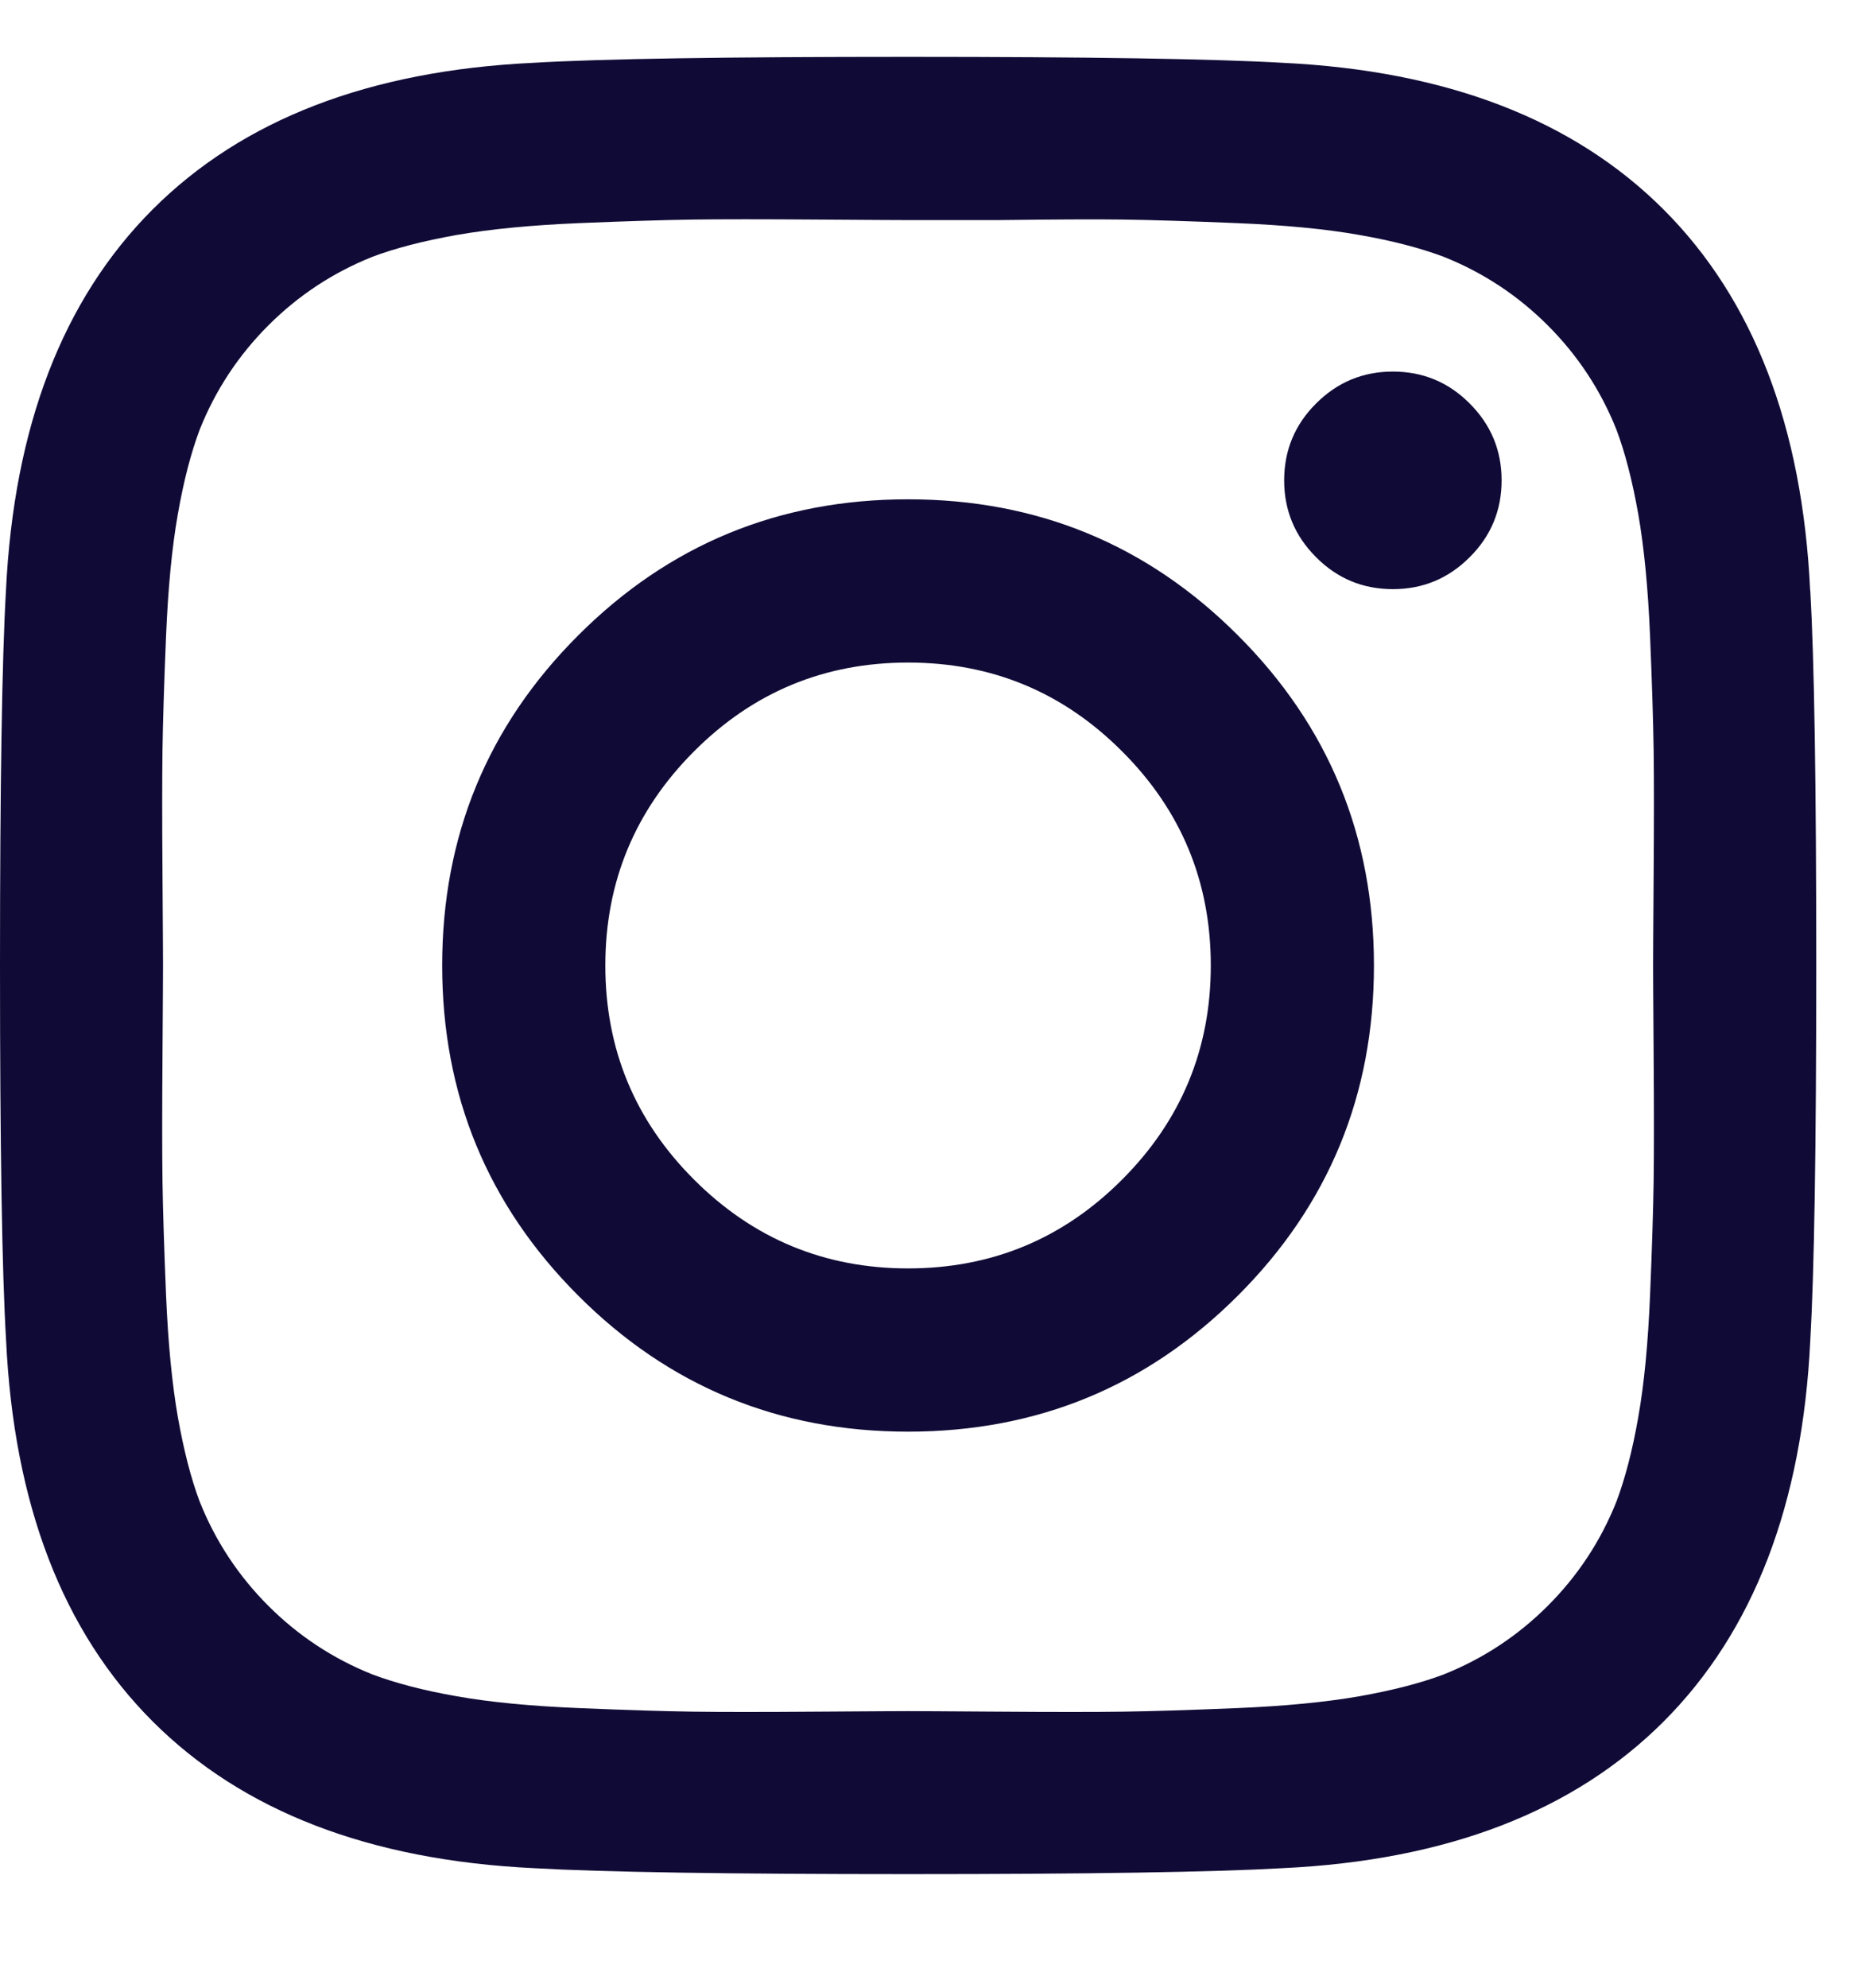 <svg viewBox="0 0 14 15" xmlns="http://www.w3.org/2000/svg"><path d="M8.473 8.902c.446-.446.67-.985.67-1.616 0-.631-.223-1.17-.67-1.616C8.027 5.223 7.488 5 6.857 5c-.631 0-1.17.223-1.616.67-.446.446-.67.985-.67 1.616 0 .631.223 1.17.67 1.616.446.446.985.67 1.616.67.631 0 1.17-.223 1.616-.67zm.875-4.107C10.033 5.479 10.375 6.31 10.375 7.286c0 .976-.342 1.807-1.027 2.491-.685.685-1.515 1.027-2.491 1.027-.976 0-1.807-.342-2.491-1.027-.685-.685-1.027-1.515-1.027-2.491 0-.976.342-1.807 1.027-2.491.685-.685 1.515-1.027 2.491-1.027.976 0 1.807.342 2.491 1.027zm1.75-1.75c.161.161.241.354.241.58 0 .226-.08.42-.241.58-.161.161-.354.241-.58.241s-.42-.08-.58-.241c-.161-.161-.241-.354-.241-.58 0-.226.08-.42.241-.58.161-.161.354-.241.58-.241.226 0 .42.08.58.241zM7.536 1.661h-.679c-.042 0-.269-.001-.683-.004-.414-.003-.728-.003-.942 0-.214.003-.501.012-.862.027-.36.015-.667.045-.92.089-.253.045-.466.1-.638.165-.298.119-.56.292-.786.518-.226.226-.399.488-.518.786-.065.173-.121.385-.165.638-.045.253-.074.56-.089.92-.015.36-.024.647-.027.862-.003.214-.003.528 0 .942.003.414.004.641.004.683 0 .042-.001.269-.004.683-.003.414-.003.728 0 .942.003.214.012.501.027.862.015.36.045.667.089.92.045.253.1.466.165.638.119.298.292.56.518.786.226.226.488.399.786.518.173.065.385.121.638.165.253.045.56.074.92.089.36.015.647.024.862.027.214.003.528.003.942 0 .414-.003.641-.004.683-.004.042 0 .269.001.683.004.414.003.728.003.942 0 .214-.003.501-.012.862-.027.36-.015.667-.045.92-.089.253-.045.466-.1.638-.165.298-.119.56-.292.786-.518.226-.226.399-.488.518-.786.065-.173.121-.385.165-.638.045-.253.074-.56.089-.92.015-.36.024-.647.027-.862.003-.214.003-.528 0-.942s-.004-.641-.004-.683c0-.042.001-.269.004-.683.003-.414.003-.728 0-.942-.003-.214-.012-.501-.027-.862-.015-.36-.045-.667-.089-.92-.045-.253-.1-.466-.165-.638-.119-.298-.292-.56-.518-.786-.226-.226-.488-.399-.786-.518-.173-.065-.385-.121-.638-.165-.253-.045-.56-.074-.92-.089-.36-.015-.647-.024-.862-.027-.214-.003-.53-.001-.946.004zm6.134 2.795c.03.524.045 1.467.045 2.83 0 1.363-.015 2.307-.045 2.83-.06 1.238-.429 2.196-1.107 2.875-.679.679-1.637 1.048-2.875 1.107-.524.03-1.467.045-2.83.045-1.363 0-2.307-.015-2.83-.045-1.238-.06-2.196-.429-2.875-1.107-.679-.679-1.048-1.637-1.107-2.875C.015 9.592 0 8.649 0 7.286c0-1.363.015-2.307.045-2.83.06-1.238.429-2.196 1.107-2.875.679-.679 1.637-1.048 2.875-1.107C4.551.443 5.494.429 6.857.429c1.363 0 2.307.015 2.83.045 1.238.06 2.196.429 2.875 1.107.679.679 1.048 1.637 1.107 2.875z" fill="#100B36" fill-rule="evenodd"/></svg>